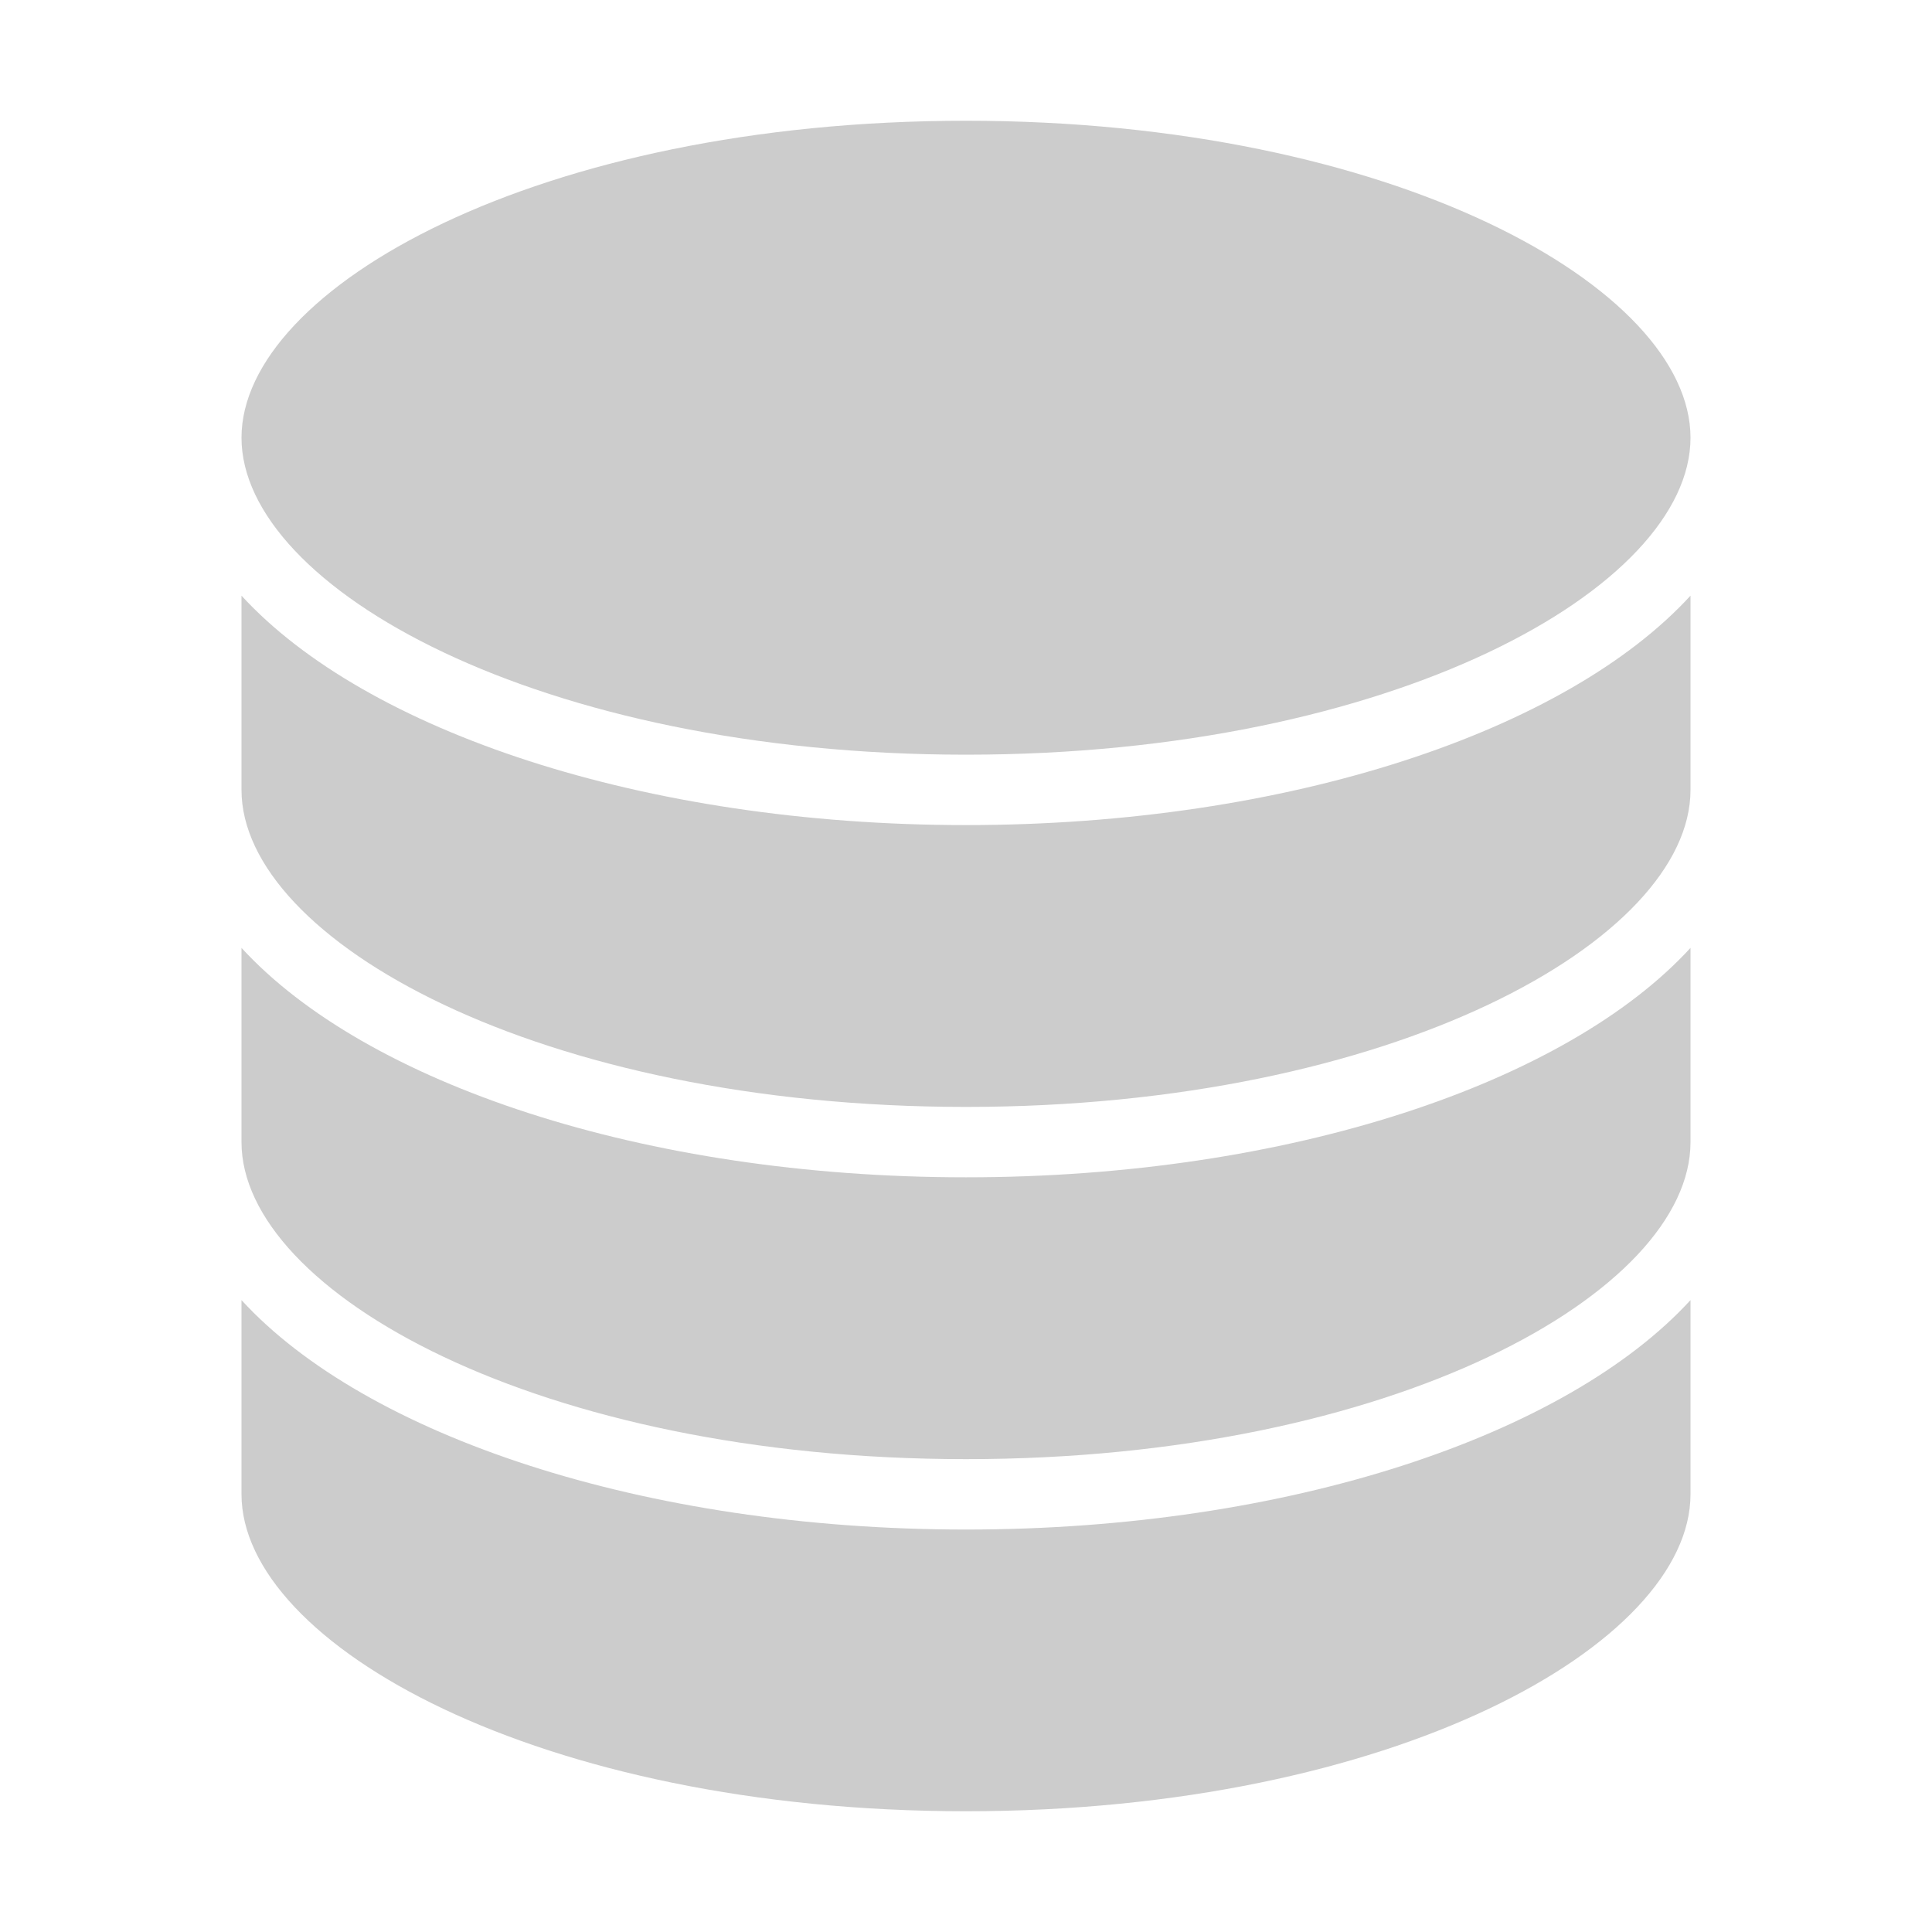 <svg xmlns="http://www.w3.org/2000/svg" viewBox="0 0 16 16"><path fill="#ccc" fill-rule="evenodd" d="M8 6.25c3.536 0 6-1.384 6-2.625C14 2.383 11.536 1 8 1S2 2.383 2 3.625C2 4.866 4.464 6.25 8 6.25zm0 6.417c-2.674 0-4.974-.781-6-1.9v1.608C2 13.617 4.464 15 8 15s6-1.383 6-2.625v-1.608c-1.026 1.119-3.326 1.9-6 1.9zM8 9.75c-2.674 0-4.974-.781-6-1.9v1.609c0 1.241 2.464 2.625 6 2.625s6-1.383 6-2.625V7.85c-1.026 1.119-3.326 1.9-6 1.9zm0-2.917c-2.674 0-4.974-.781-6-1.9v1.609c0 1.241 2.464 2.625 6 2.625s6-1.384 6-2.625V4.933c-1.026 1.12-3.326 1.9-6 1.9z" clip-rule="evenodd"/></svg>